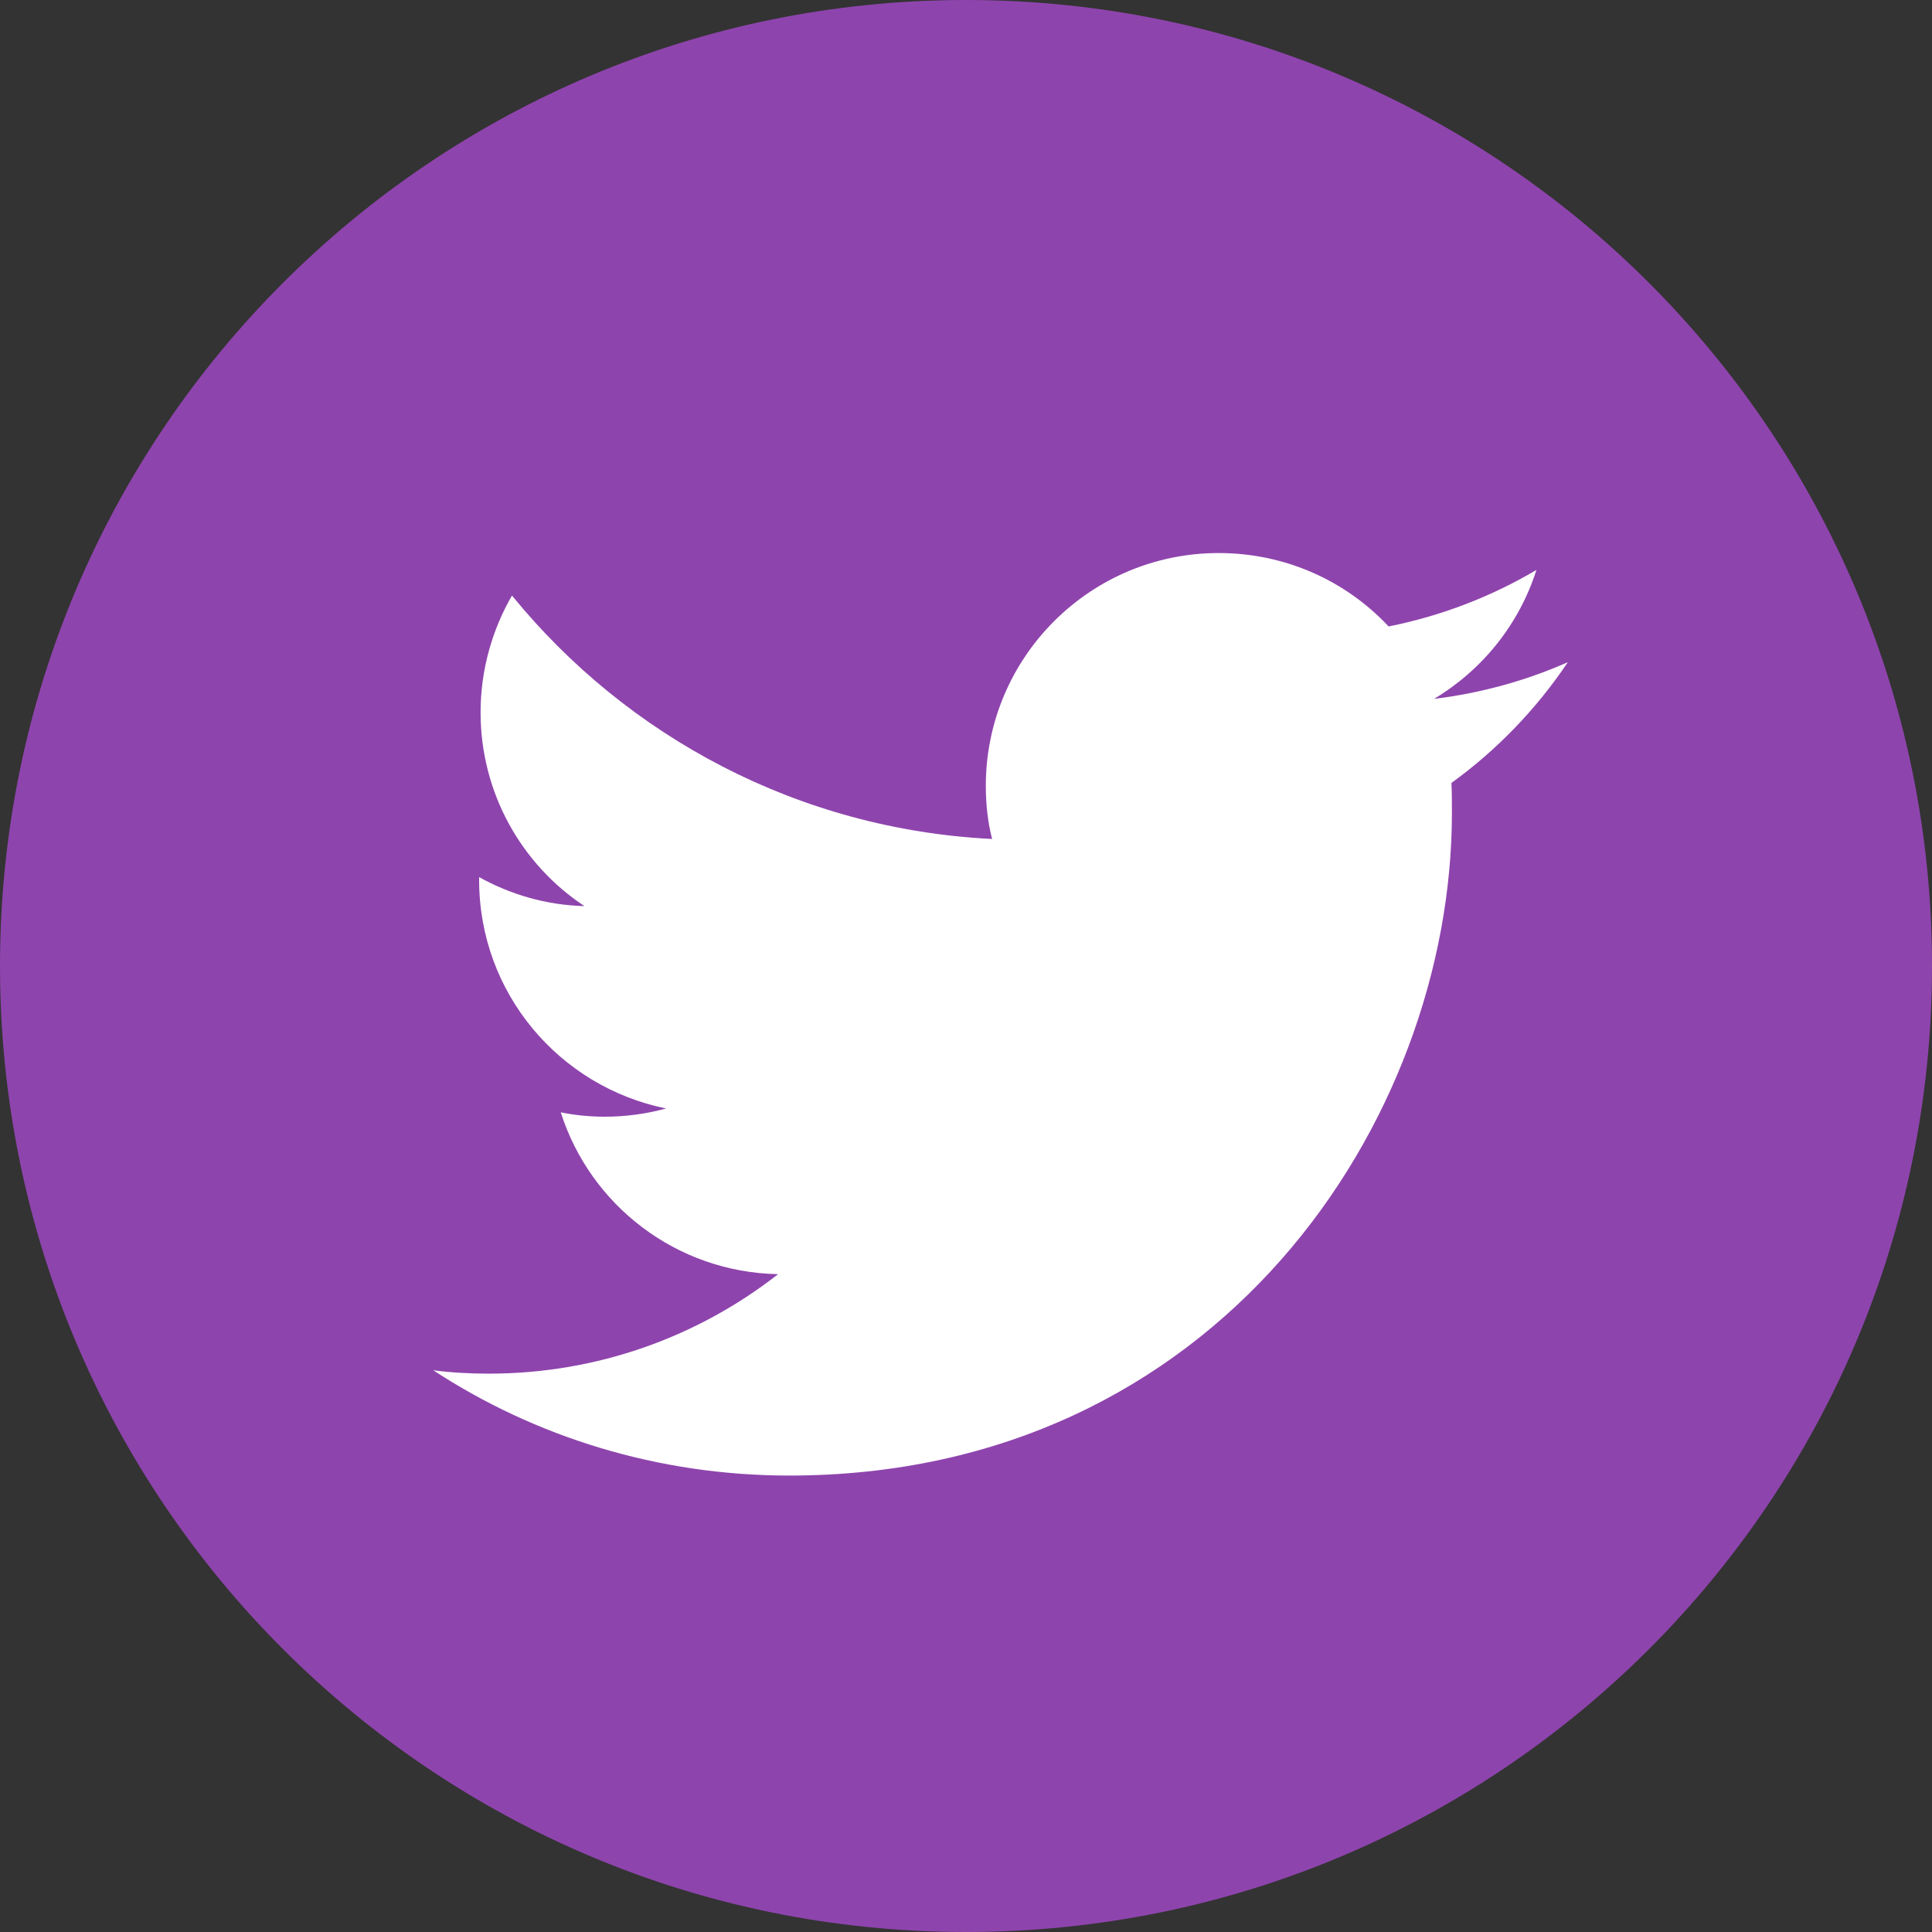 <svg width="67" height="67" viewBox="0 0 67 67" fill="none" xmlns="http://www.w3.org/2000/svg">
<rect x="0" y="0" width="67" height="67" fill="#333333" stroke="none"/>
<path d="M33.5 67C52.002 67 67 52.002 67 33.5C67 14.998 52.002 0 33.5 0C14.998 0 0 14.998 0 33.5C0 52.002 14.998 67 33.5 67Z" fill="#8E44AD"/>
<path d="M27.37 51.171C42.227 51.171 50.351 38.86 50.351 28.19C50.351 27.838 50.351 27.487 50.334 27.152C51.908 26.013 53.282 24.589 54.371 22.964C52.93 23.601 51.372 24.036 49.731 24.237C51.406 23.232 52.679 21.658 53.282 19.765C51.724 20.686 49.999 21.356 48.156 21.725C46.682 20.15 44.589 19.179 42.26 19.179C37.805 19.179 34.187 22.797 34.187 27.252C34.187 27.889 34.254 28.509 34.405 29.095C27.688 28.76 21.742 25.544 17.755 20.653C17.068 21.842 16.666 23.232 16.666 24.706C16.666 27.503 18.09 29.983 20.268 31.423C18.944 31.39 17.705 31.021 16.616 30.418C16.616 30.451 16.616 30.485 16.616 30.518C16.616 34.438 19.397 37.688 23.098 38.441C22.428 38.626 21.708 38.726 20.971 38.726C20.452 38.726 19.949 38.676 19.447 38.575C20.469 41.791 23.45 44.12 26.984 44.187C24.221 46.347 20.737 47.637 16.951 47.637C16.298 47.637 15.661 47.603 15.025 47.52C18.559 49.831 22.814 51.171 27.37 51.171Z" fill="white"/>
</svg>
